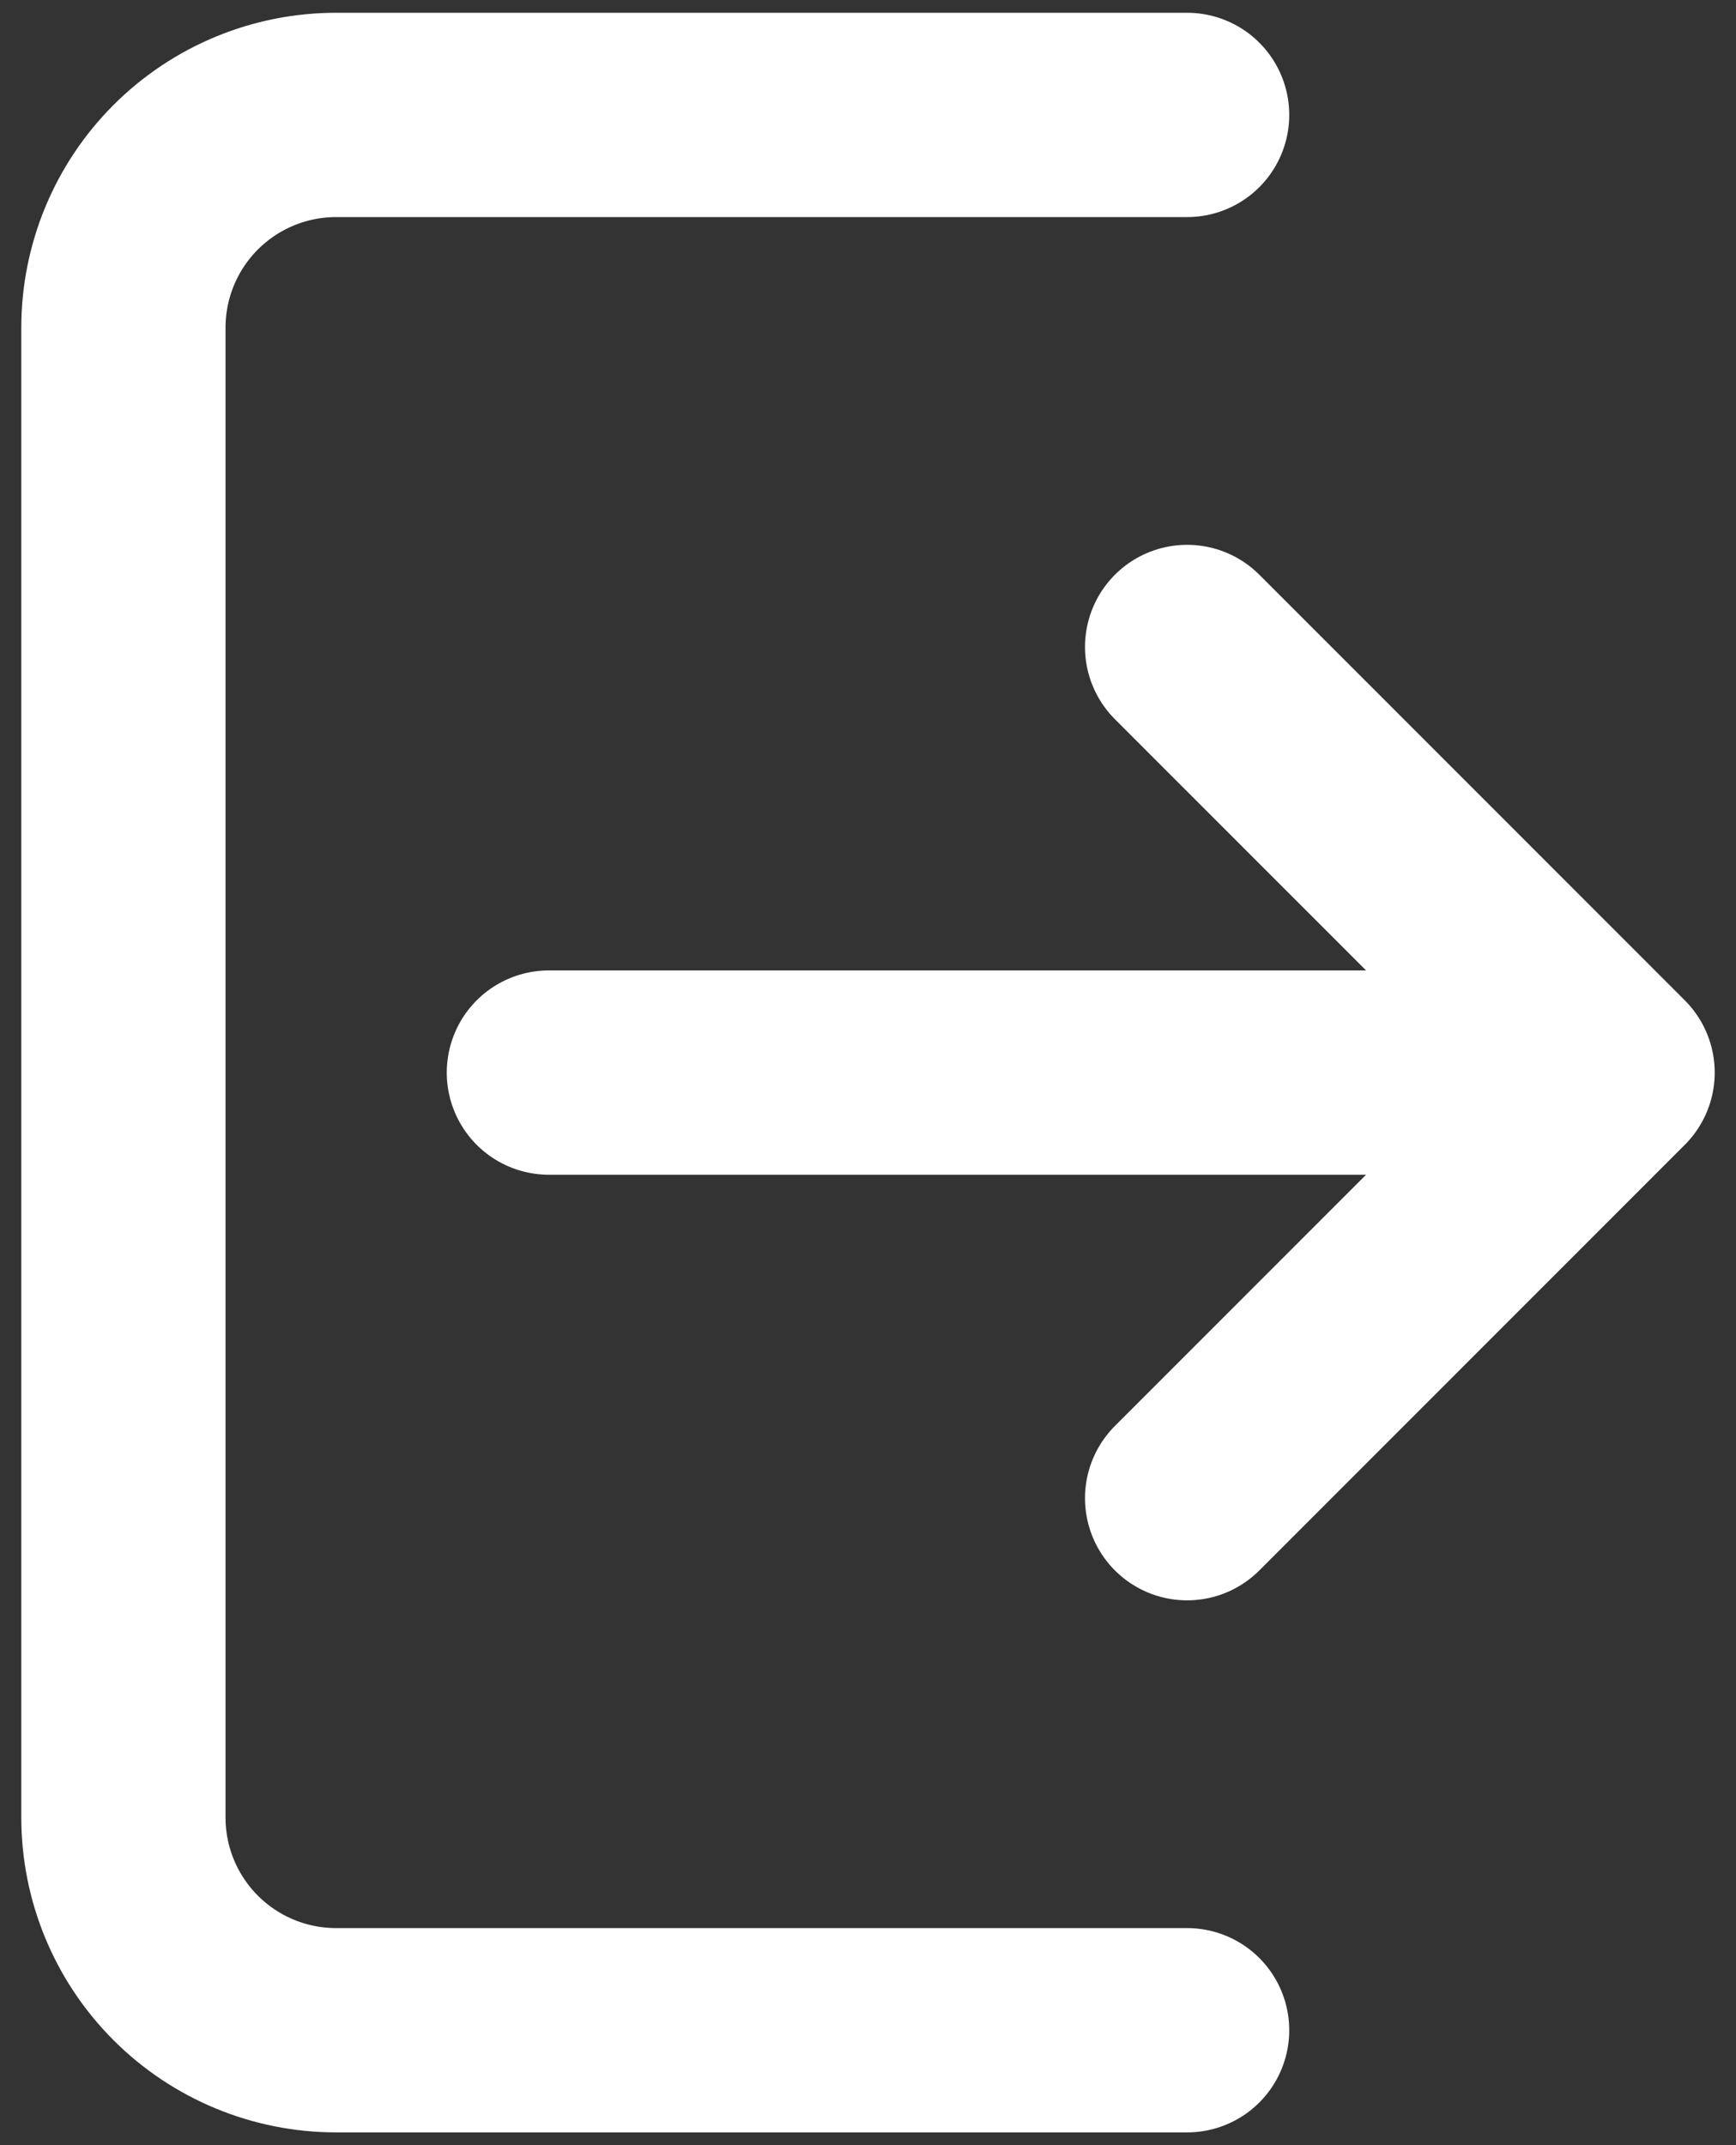 <svg width="34" height="42" viewBox="0 0 34 42" fill="none" xmlns="http://www.w3.org/2000/svg">
<rect x="0" y="0" width="34" height="42" fill="#333333" stroke="none"/>
<path d="M23.25 2.25H6.583C5.478 2.25 4.418 2.689 3.637 3.47C2.855 4.252 2.417 5.312 2.417 6.417V35.583C2.417 36.688 2.855 37.748 3.637 38.53C4.418 39.311 5.478 39.75 6.583 39.75H23.25M31.583 21L23.25 12.667M31.583 21L23.25 29.333M31.583 21H10.75" stroke="white" stroke-width="4" stroke-linecap="round" stroke-linejoin="round"/>
</svg>

